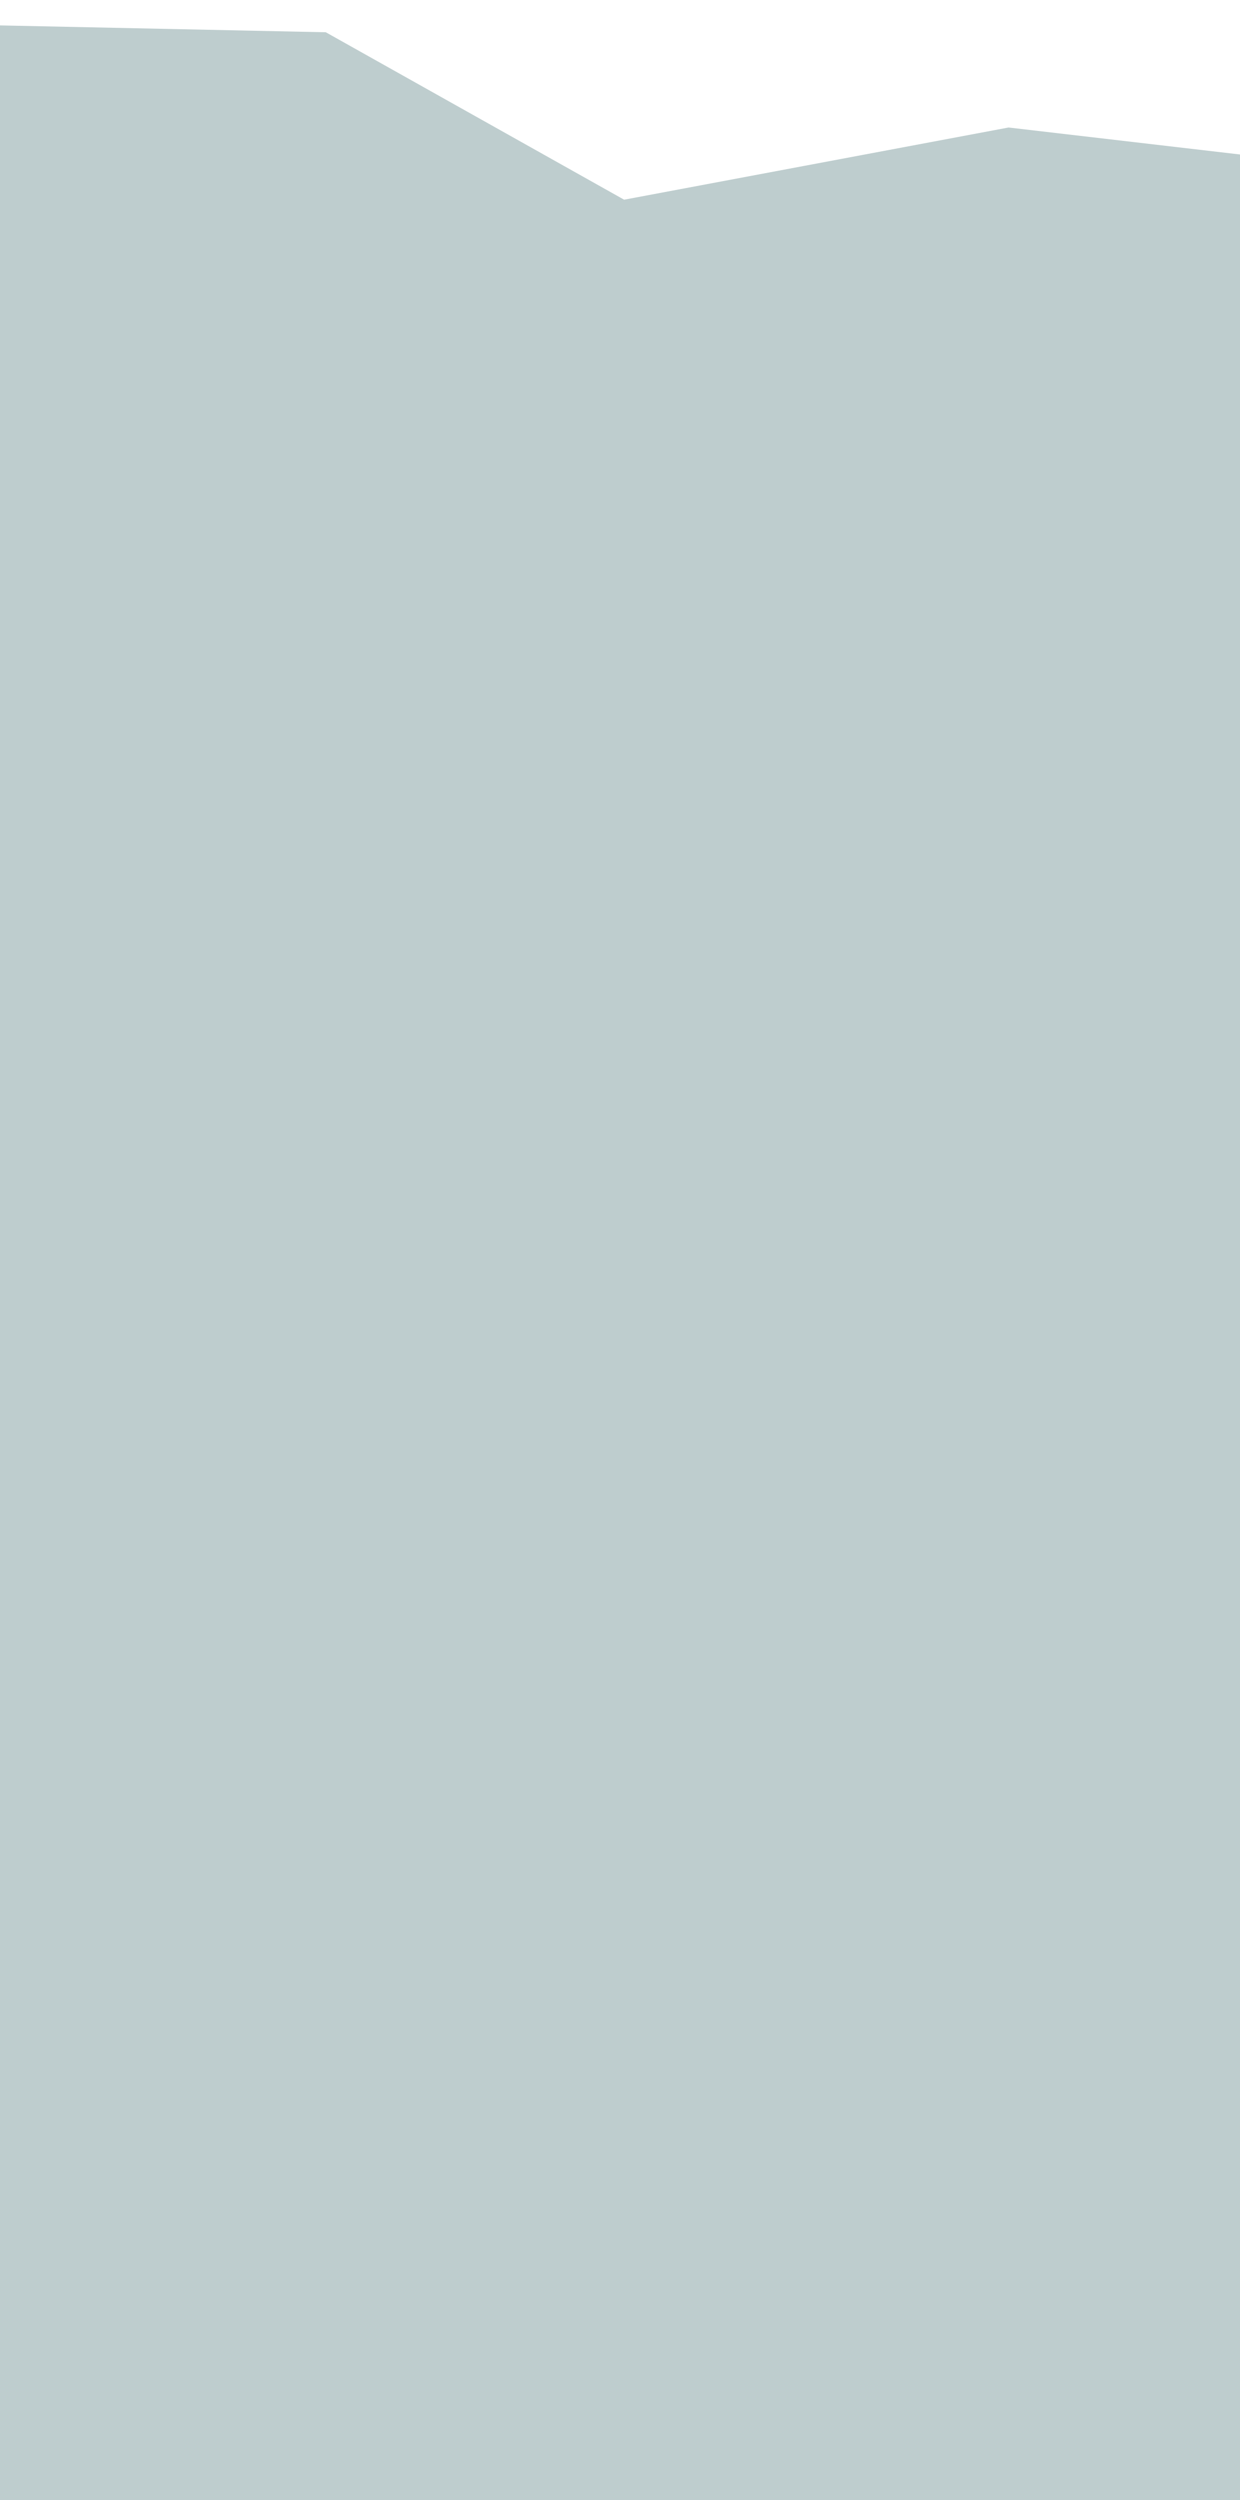 <svg width="375" height="756" viewBox="0 0 375 756" fill="none" xmlns="http://www.w3.org/2000/svg">
<path d="M98.529 9.755L-45 6.736V756H773V26.246L557.663 30.891C547.782 6.55 507.185 0.155 488.122 0C426.474 0.557 406.766 33.679 404.618 50.169L305.005 38.556L188.745 60.389L98.529 9.755Z" fill="#BECDCE"/>
</svg>
